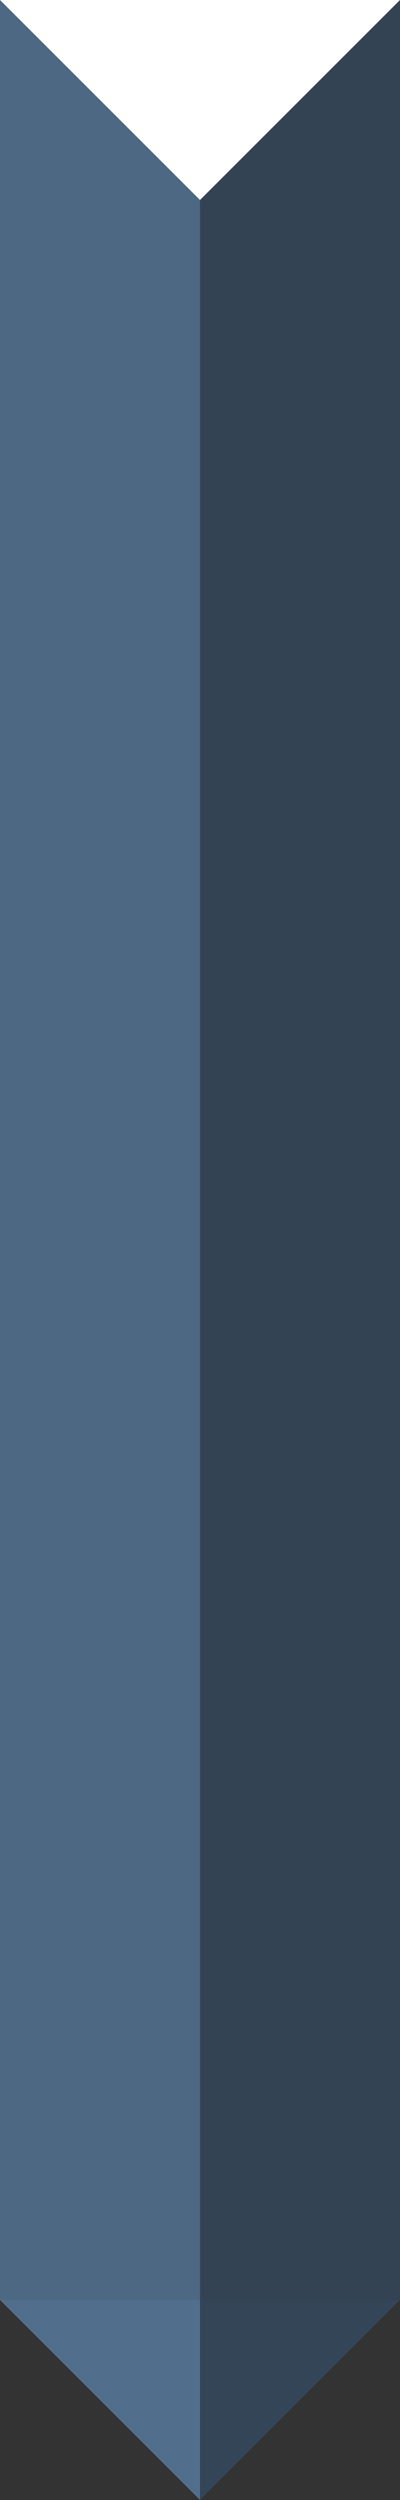 <?xml version="1.0" encoding="utf-8"?>
<!-- Generator: Adobe Illustrator 16.0.0, SVG Export Plug-In . SVG Version: 6.00 Build 0)  -->
<!DOCTYPE svg PUBLIC "-//W3C//DTD SVG 1.1//EN" "http://www.w3.org/Graphics/SVG/1.1/DTD/svg11.dtd">
<svg version="1.1" id="Layer_1" xmlns="http://www.w3.org/2000/svg" xmlns:xlink="http://www.w3.org/1999/xlink" x="0px" y="0px"
	 width="40px" height="250px" viewBox="15 0 40 250" enable-background="new 15 0 40 250" xml:space="preserve">
<rect x="15" y="0" width="40" height="250" fill="#333333" stroke="none"/>
<g>
	<g>
		
			<line opacity="0.75" fill="none" stroke="#56799C" stroke-width="20" stroke-miterlimit="10" enable-background="new    " x1="25" y1="0" x2="25" y2="230"/>
		
			<line opacity="0.75" fill="none" stroke="#33485D" stroke-width="20" stroke-miterlimit="10" enable-background="new    " x1="45" y1="0" x2="45" y2="230"/>
	</g>
	<g>
		<polygon fill="#FFFFFF" points="47,8 35,20 35,0 55,0 		"/>
		<polygon fill="#FFFFFF" points="23,8 35,20 35,0 15,0 		"/>
	</g>
	<g>
		<polygon opacity="0.85" fill="#33485D" enable-background="new    " points="47,238 35,250 35,230 55,230 		"/>
		<polygon opacity="0.85" fill="#56799C" enable-background="new    " points="23,238 35,250 35,230 15,230 		"/>
	</g>
</g>
</svg>
